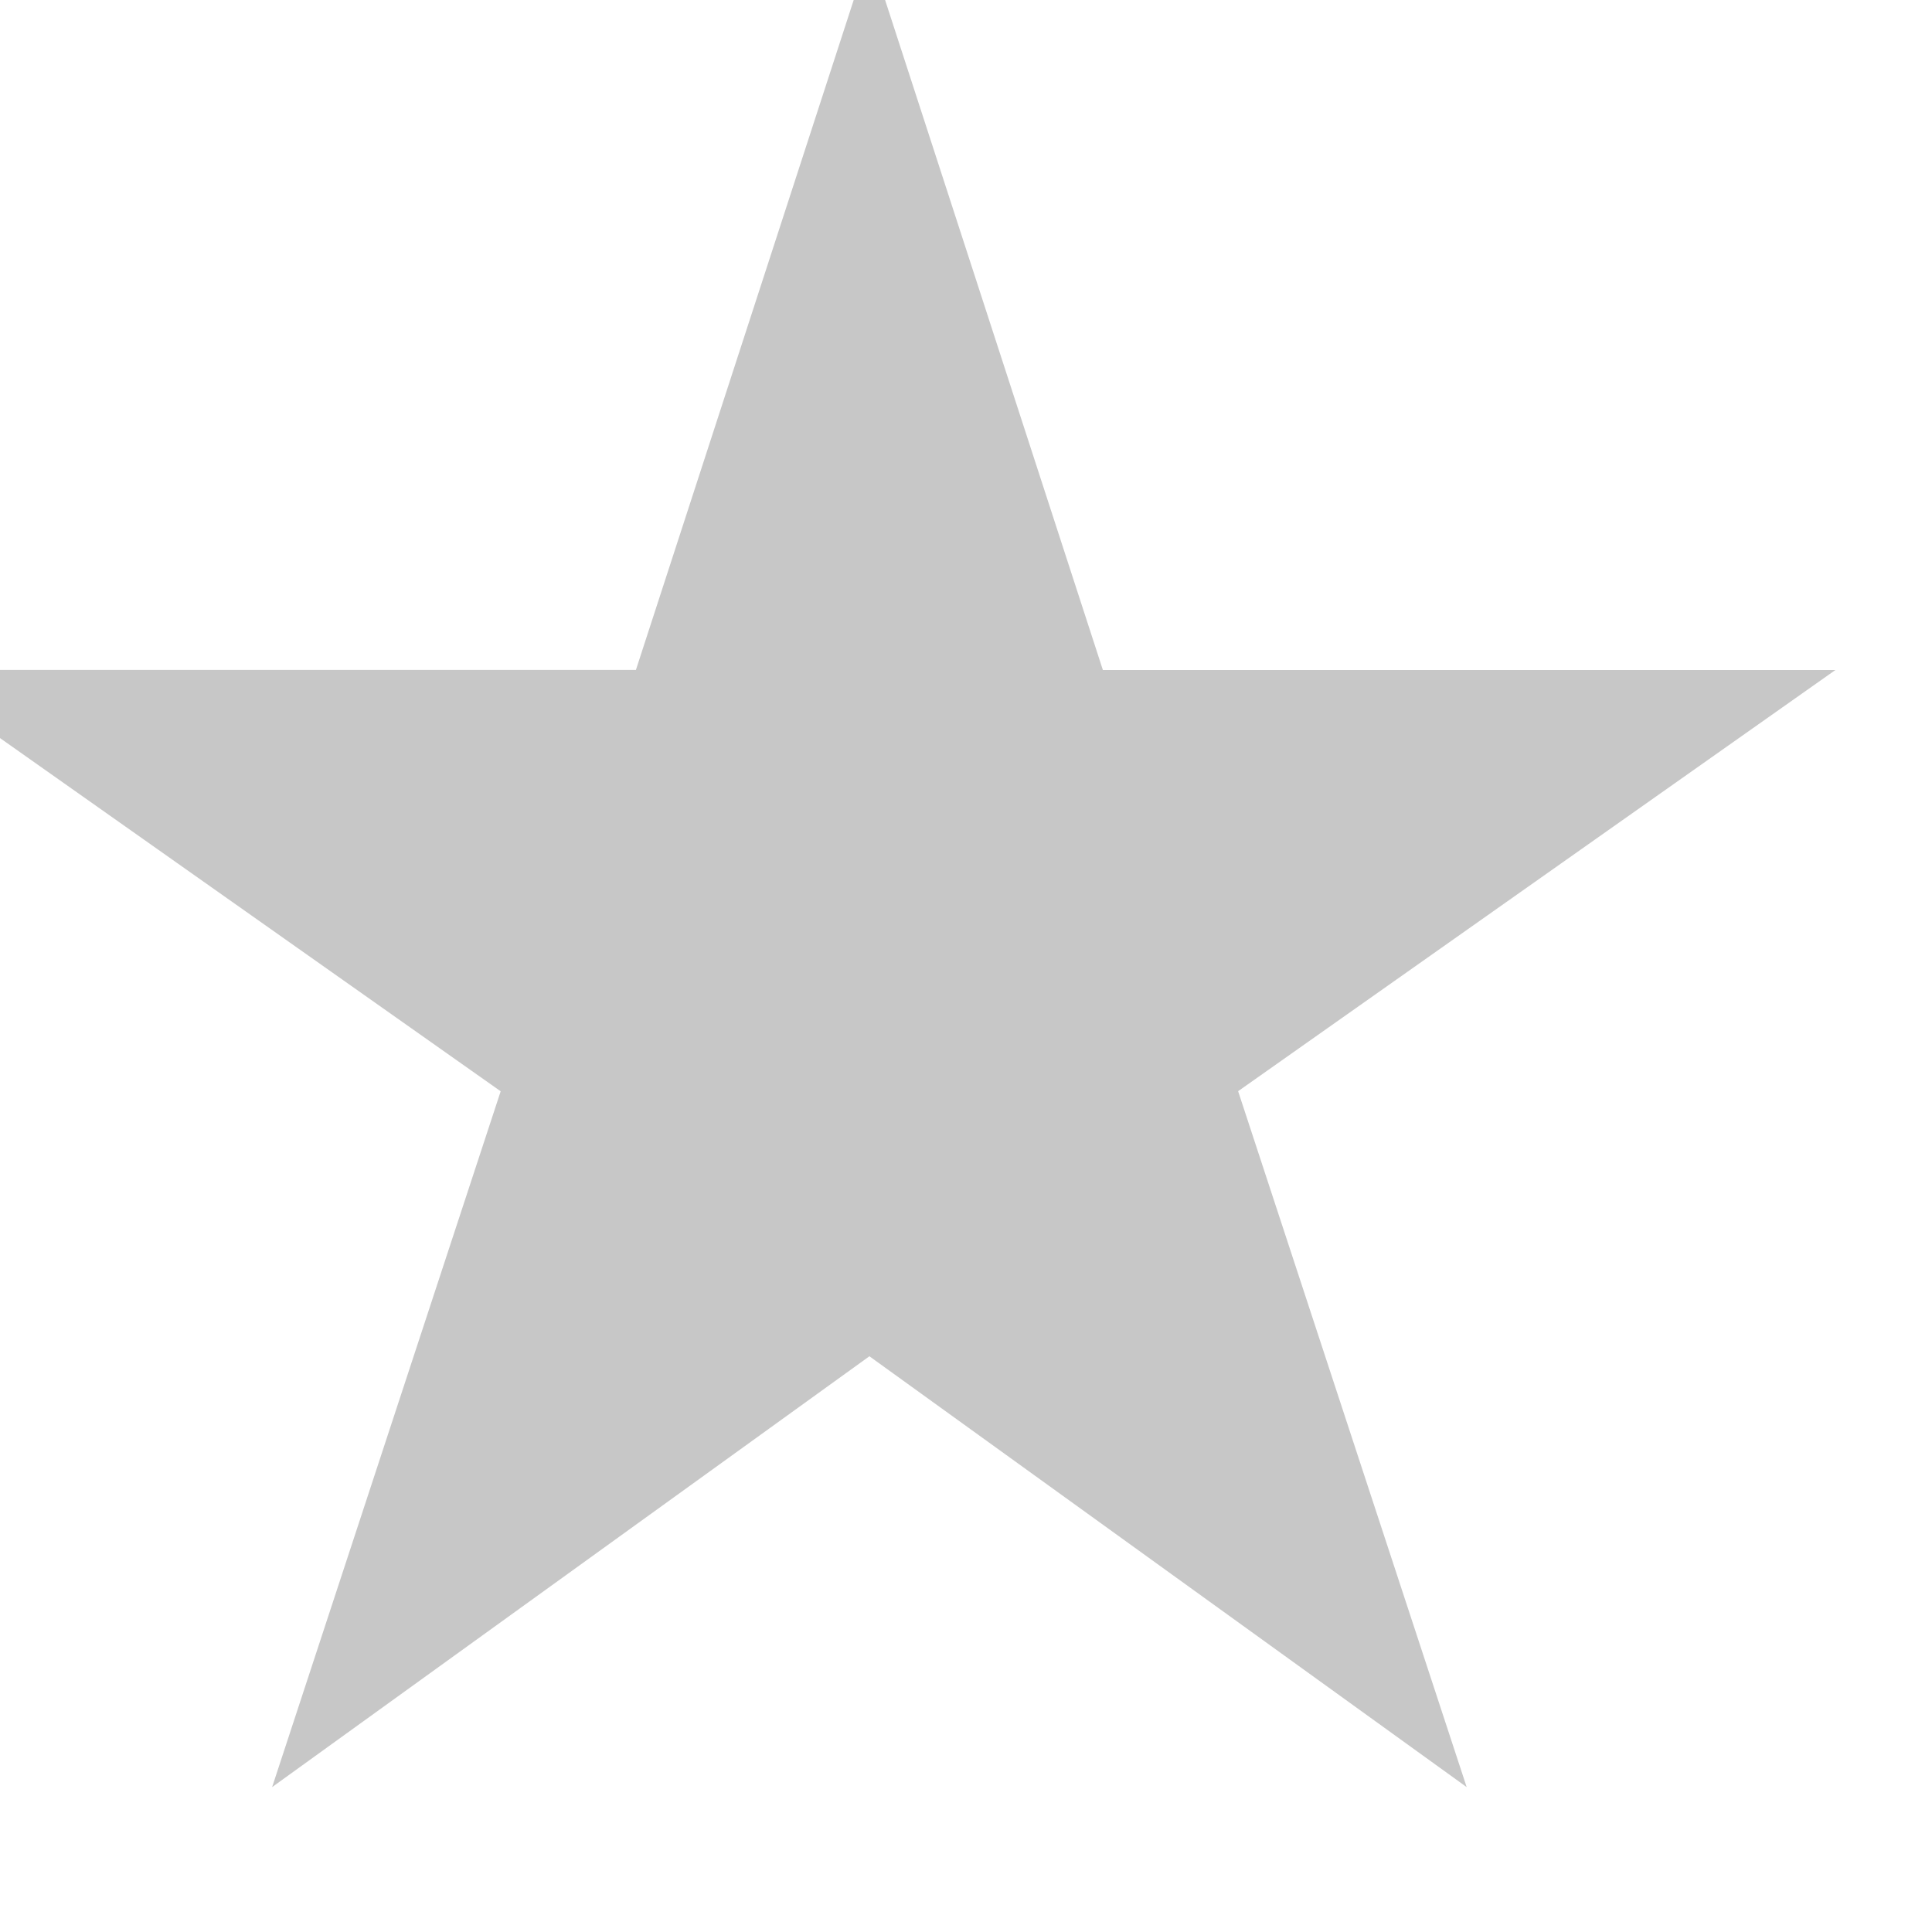 <svg width="19" height="19" viewBox="1 1 20 19" fill="#c7c7c7" xmlns="http://www.w3.org/2000/svg">
  <path fill-rule="evenodd" clip-rule="evenodd"
    d="M10 14.54L16.183 19l-2.366-7.204L20 7.436h-7.583L10 0 7.583 7.435H0l6.183 4.362L3.817 19 10 14.54z"
  />
</svg>
